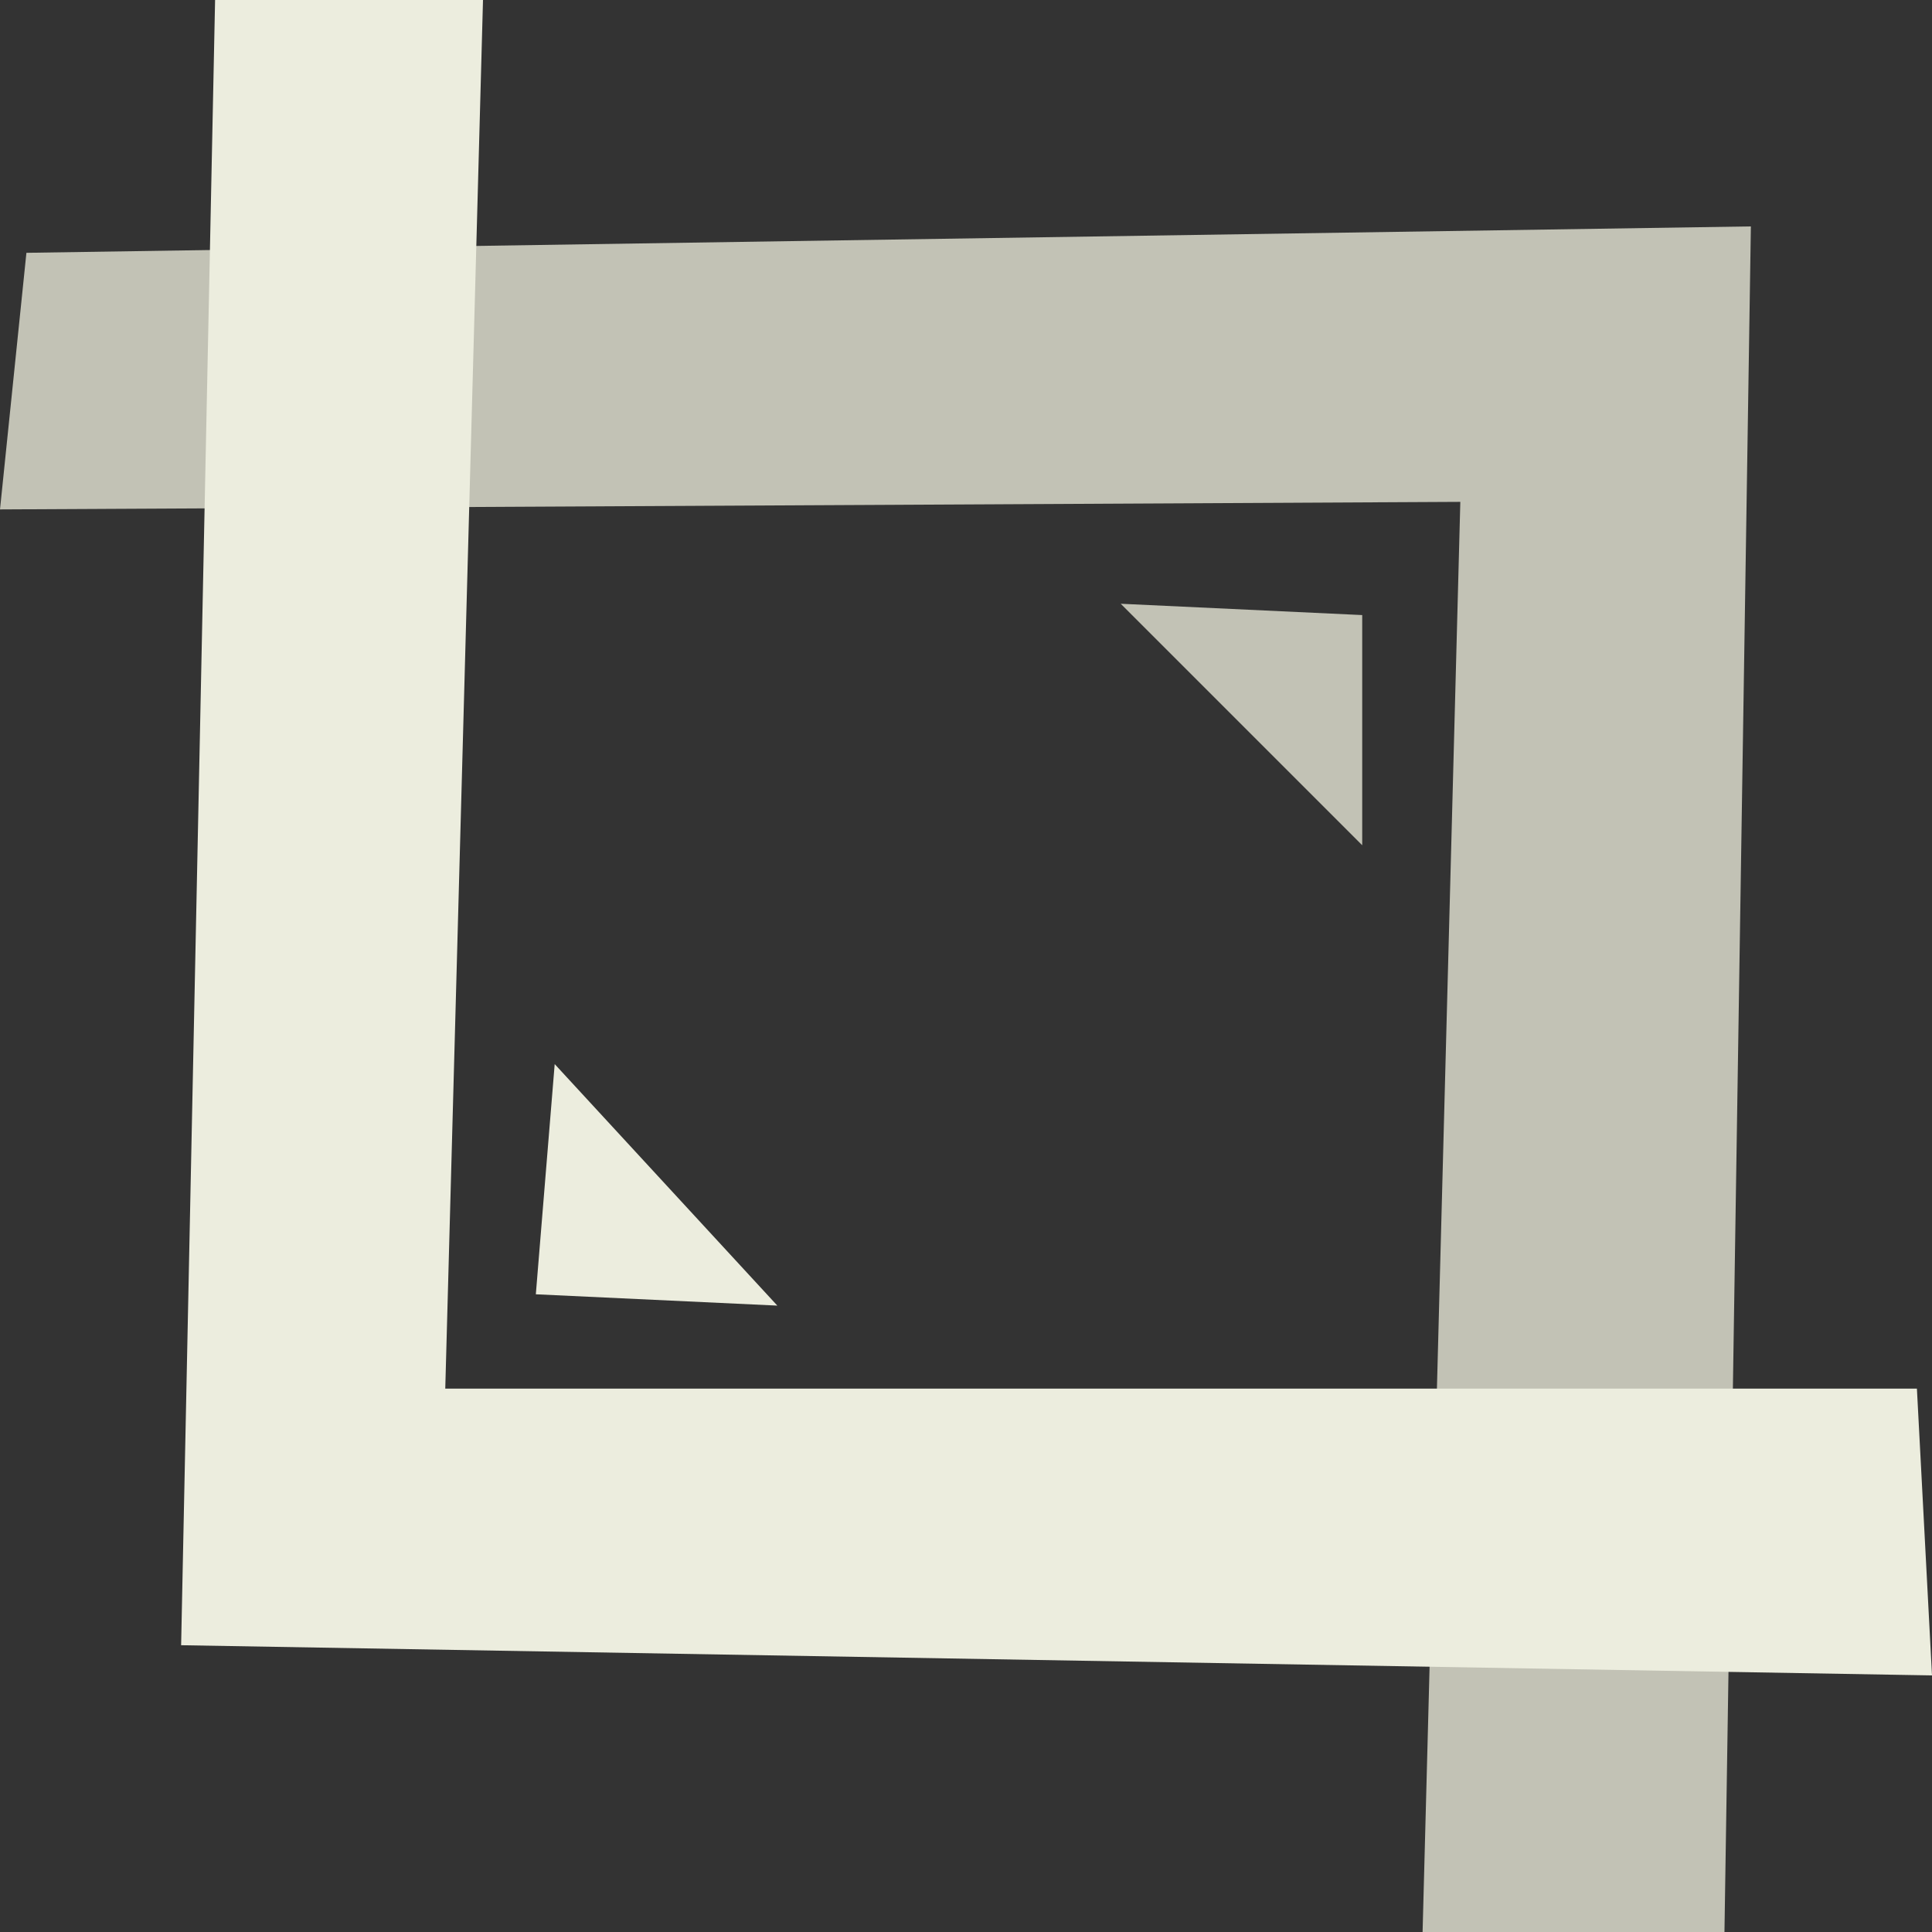 <svg id="Capa_1" enable-background="new 0 0 512 512" height="512" viewBox="0 0 512 512" width="512" xmlns="http://www.w3.org/2000/svg"><rect x="0" y="0" width="512" height="512" fill="#333333" stroke="none"/><g><path d="m0 135 387-2-10 379h80l7-452-457 7z" fill="#c2c2b5"/><path d="m128 0-10 368h390l4 76-464-8 9-436z" fill="#ecedde"/><path d="m147 282-5 61 64 3z" fill="#ecedde"/><path d="m297 160 64 3v61z" fill="#c2c2b5"/></g></svg>